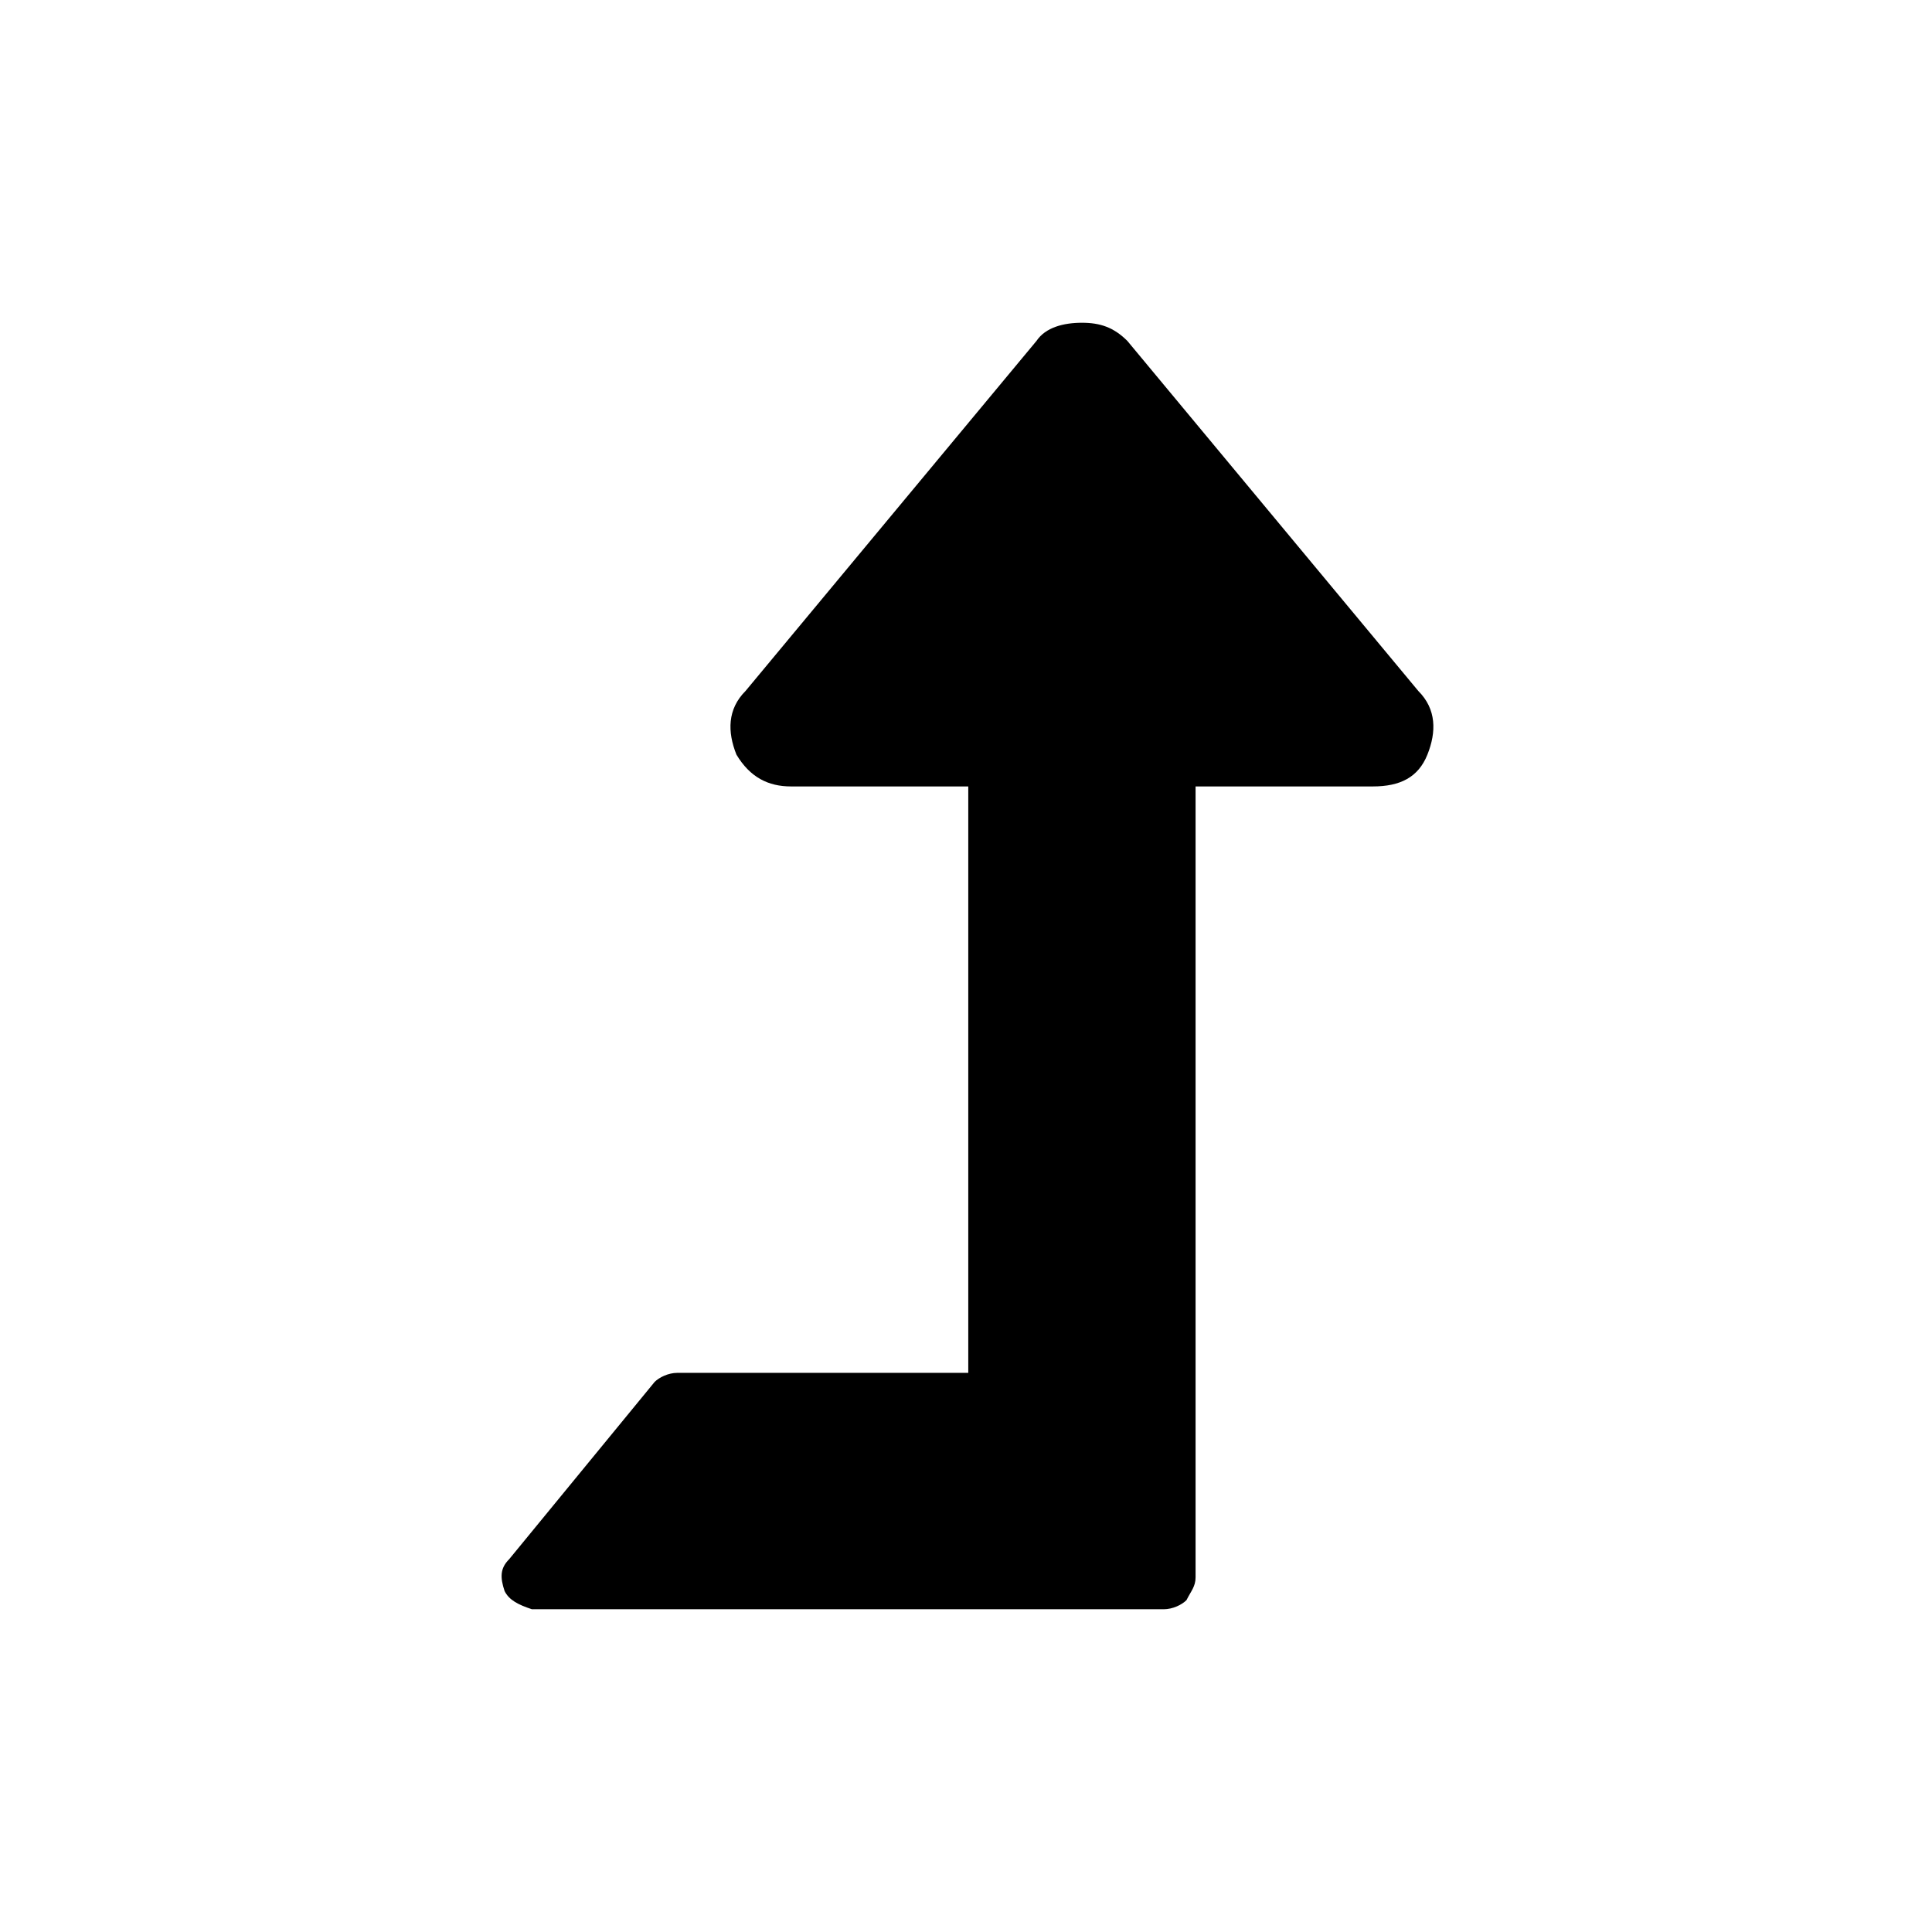 <?xml version="1.0" encoding="utf-8"?>
<!-- Generator: Adobe Illustrator 21.1.0, SVG Export Plug-In . SVG Version: 6.00 Build 0)  -->
<svg version="1.1" id="Ebene_1" xmlns="http://www.w3.org/2000/svg" xmlns:xlink="http://www.w3.org/1999/xlink" x="0px" y="0px"
	 viewBox="0 0 42.5 42.5" style="enable-background:new 0 0 42.5 42.5;" xml:space="preserve">
<path d="M11.1,35c-0.1-0.3-0.1-0.5,0.1-0.7l3.2-3.9c0.1-0.1,0.3-0.2,0.5-0.2h6.4V17.3h-3.9c-0.5,0-0.9-0.2-1.2-0.7
	c-0.2-0.5-0.2-1,0.2-1.4l6.4-7.7c0.2-0.3,0.6-0.4,1-0.4c0.4,0,0.7,0.1,1,0.4l6.4,7.7c0.4,0.4,0.4,0.9,0.2,1.4s-0.6,0.7-1.2,0.7h-3.9
	v17.4c0,0.2-0.1,0.3-0.2,0.5c-0.1,0.1-0.3,0.2-0.5,0.2H11.7C11.4,35.3,11.2,35.2,11.1,35z"/>
</svg>
